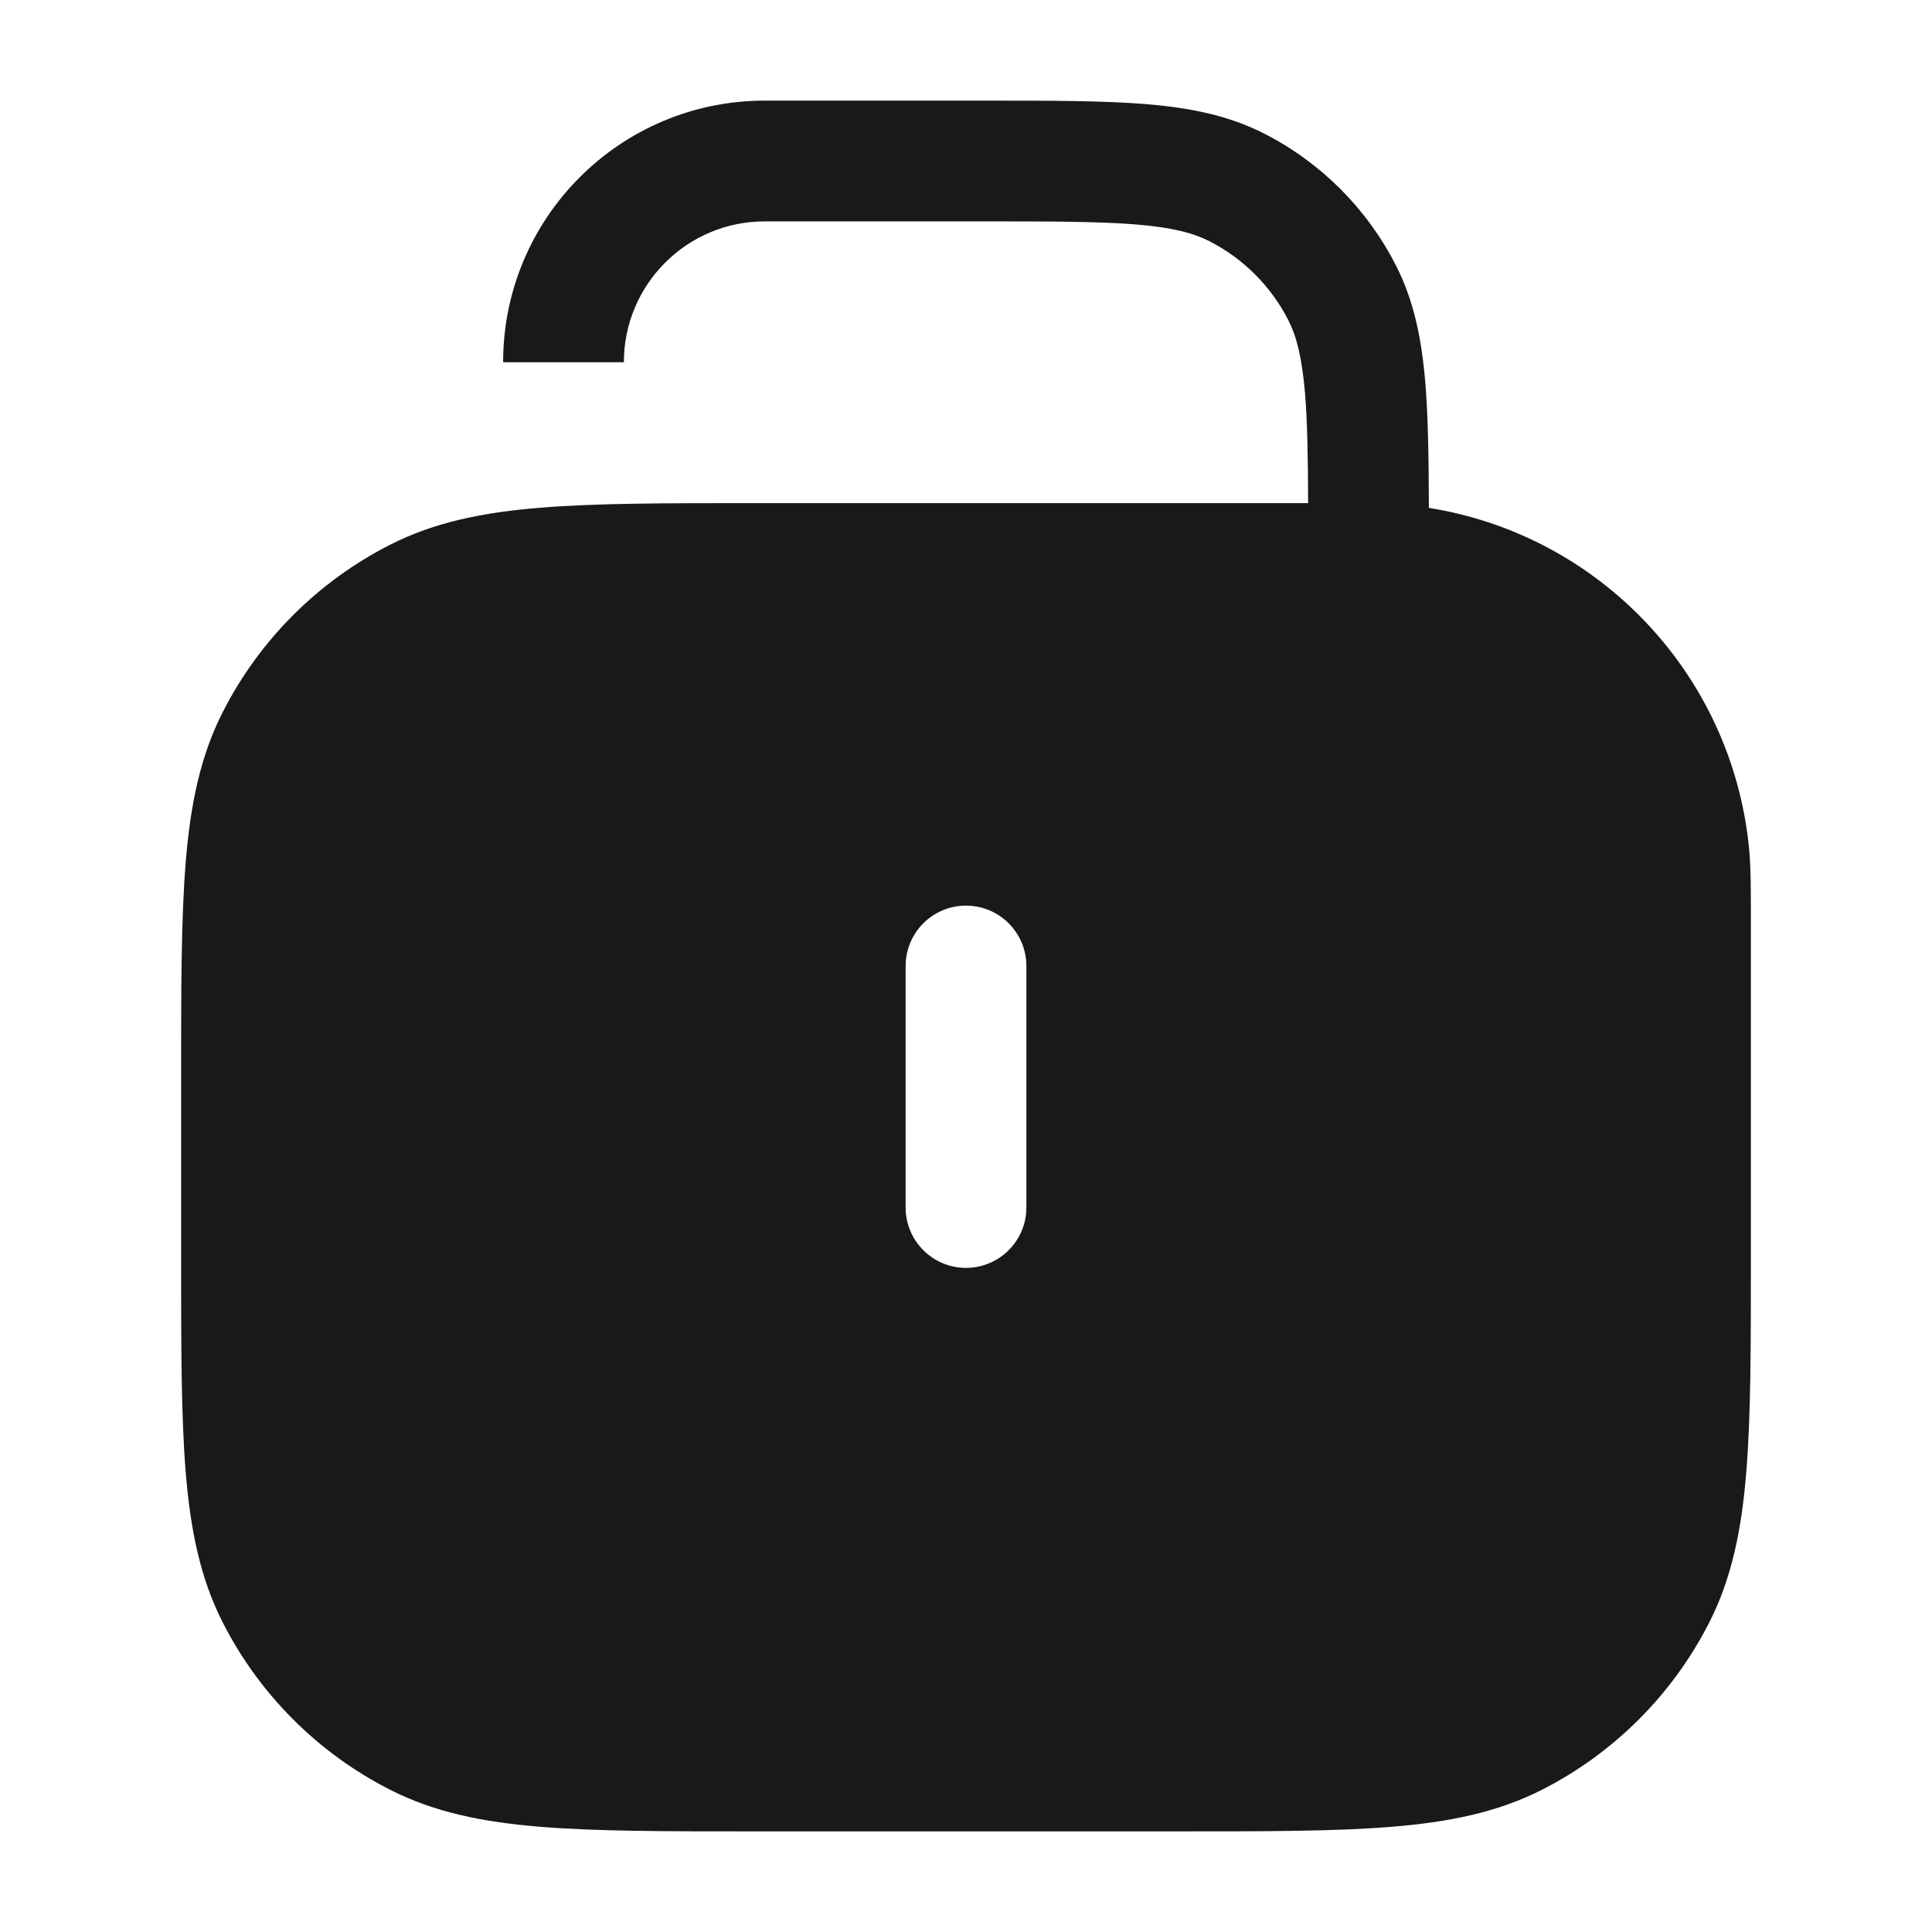 <svg width="24" height="24" viewBox="0 0 24 24" fill="none" xmlns="http://www.w3.org/2000/svg">
<path fill-rule="evenodd" clip-rule="evenodd" d="M12.2 1.25H12.232H12.232C13.045 1.25 13.701 1.25 14.232 1.293C14.778 1.338 15.258 1.432 15.703 1.659C16.408 2.018 16.982 2.592 17.341 3.298C17.568 3.742 17.662 4.222 17.707 4.769C17.741 5.196 17.748 5.704 17.75 6.309C19.869 6.647 21.514 8.375 21.727 10.534C21.75 10.767 21.75 11.034 21.75 11.452V11.452V11.452V11.452L21.75 11.5V15.6V15.633C21.75 16.725 21.75 17.591 21.693 18.288C21.635 19.002 21.513 19.605 21.232 20.157C20.777 21.05 20.05 21.777 19.157 22.232C18.605 22.513 18.002 22.635 17.288 22.693C16.591 22.75 15.725 22.75 14.633 22.75H14.633H14.6H9.4H9.367H9.367C8.275 22.75 7.409 22.75 6.712 22.693C5.998 22.635 5.395 22.513 4.844 22.232C3.95 21.777 3.223 21.05 2.768 20.157C2.487 19.605 2.365 19.002 2.307 18.288C2.25 17.591 2.25 16.725 2.25 15.633V15.633V15.633V15.6V13.4V13.367V13.367V13.367C2.25 12.275 2.25 11.409 2.307 10.712C2.365 9.998 2.487 9.395 2.768 8.844C3.223 7.95 3.95 7.223 4.844 6.768C5.395 6.487 5.998 6.365 6.712 6.307C7.409 6.25 8.275 6.25 9.367 6.25H9.367H9.367L9.4 6.25H12H16.25C16.248 5.681 16.241 5.247 16.212 4.891C16.174 4.437 16.105 4.176 16.005 3.979C15.789 3.555 15.445 3.211 15.021 2.995C14.824 2.895 14.563 2.825 14.109 2.788C13.647 2.751 13.053 2.75 12.2 2.75H9.5C8.534 2.75 7.75 3.534 7.75 4.5H6.25C6.25 2.705 7.705 1.25 9.5 1.25H12.2ZM12 11.25C12.414 11.25 12.75 11.586 12.75 12V15C12.75 15.414 12.414 15.75 12 15.75C11.586 15.75 11.25 15.414 11.25 15V12C11.25 11.586 11.586 11.25 12 11.25Z" fill="#18191A"/>
</svg>
